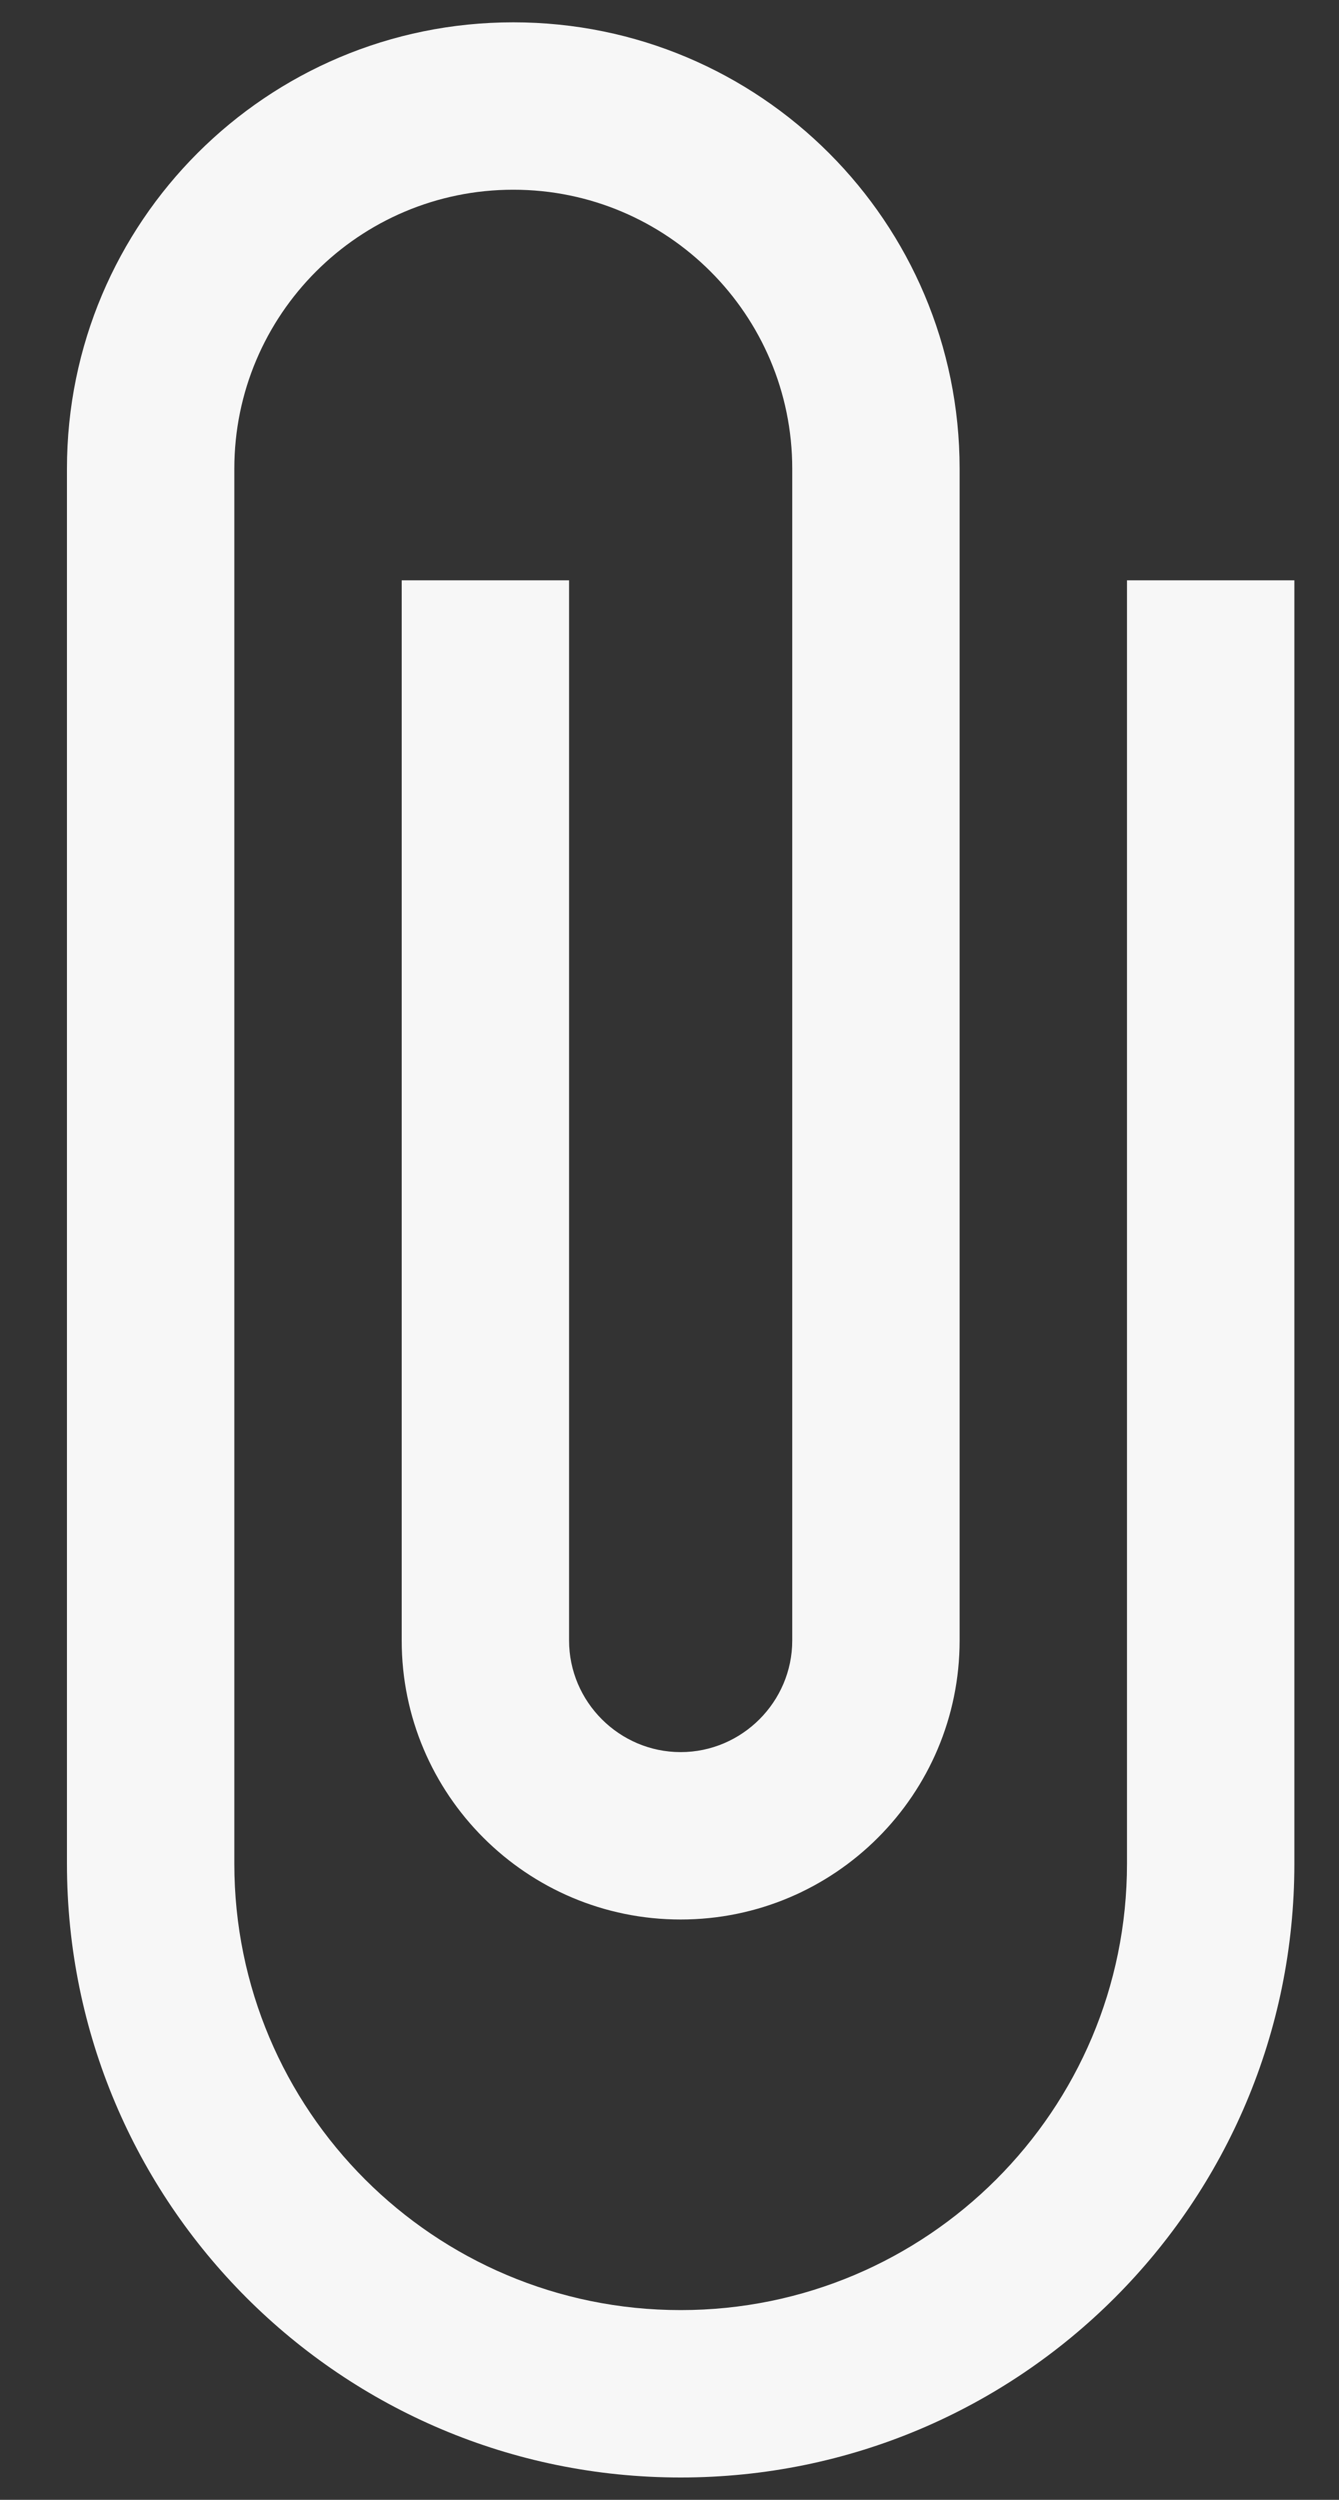 <svg width="15" height="28" viewBox="0 0 15 28" fill="none" xmlns="http://www.w3.org/2000/svg">
<rect x="0" y="0" width="15" height="28" fill="#333333" stroke="none"/>
<path d="M12.625 6.5V20.875C12.625 23.637 10.387 25.875 7.625 25.875C4.862 25.875 2.625 23.637 2.625 20.875V5.25C2.625 3.525 4.025 2.125 5.75 2.125C7.475 2.125 8.875 3.525 8.875 5.25V18.375C8.875 19.062 8.312 19.625 7.625 19.625C6.938 19.625 6.375 19.062 6.375 18.375V6.5H4.5V18.375C4.5 20.1 5.9 21.5 7.625 21.5C9.35 21.5 10.75 20.1 10.75 18.375V5.25C10.75 2.487 8.512 0.25 5.75 0.25C2.987 0.25 0.75 2.487 0.75 5.25V20.875C0.75 24.675 3.825 27.75 7.625 27.75C11.425 27.75 14.5 24.675 14.5 20.875V6.5H12.625Z" fill="#F7F7F7"/>
</svg>

